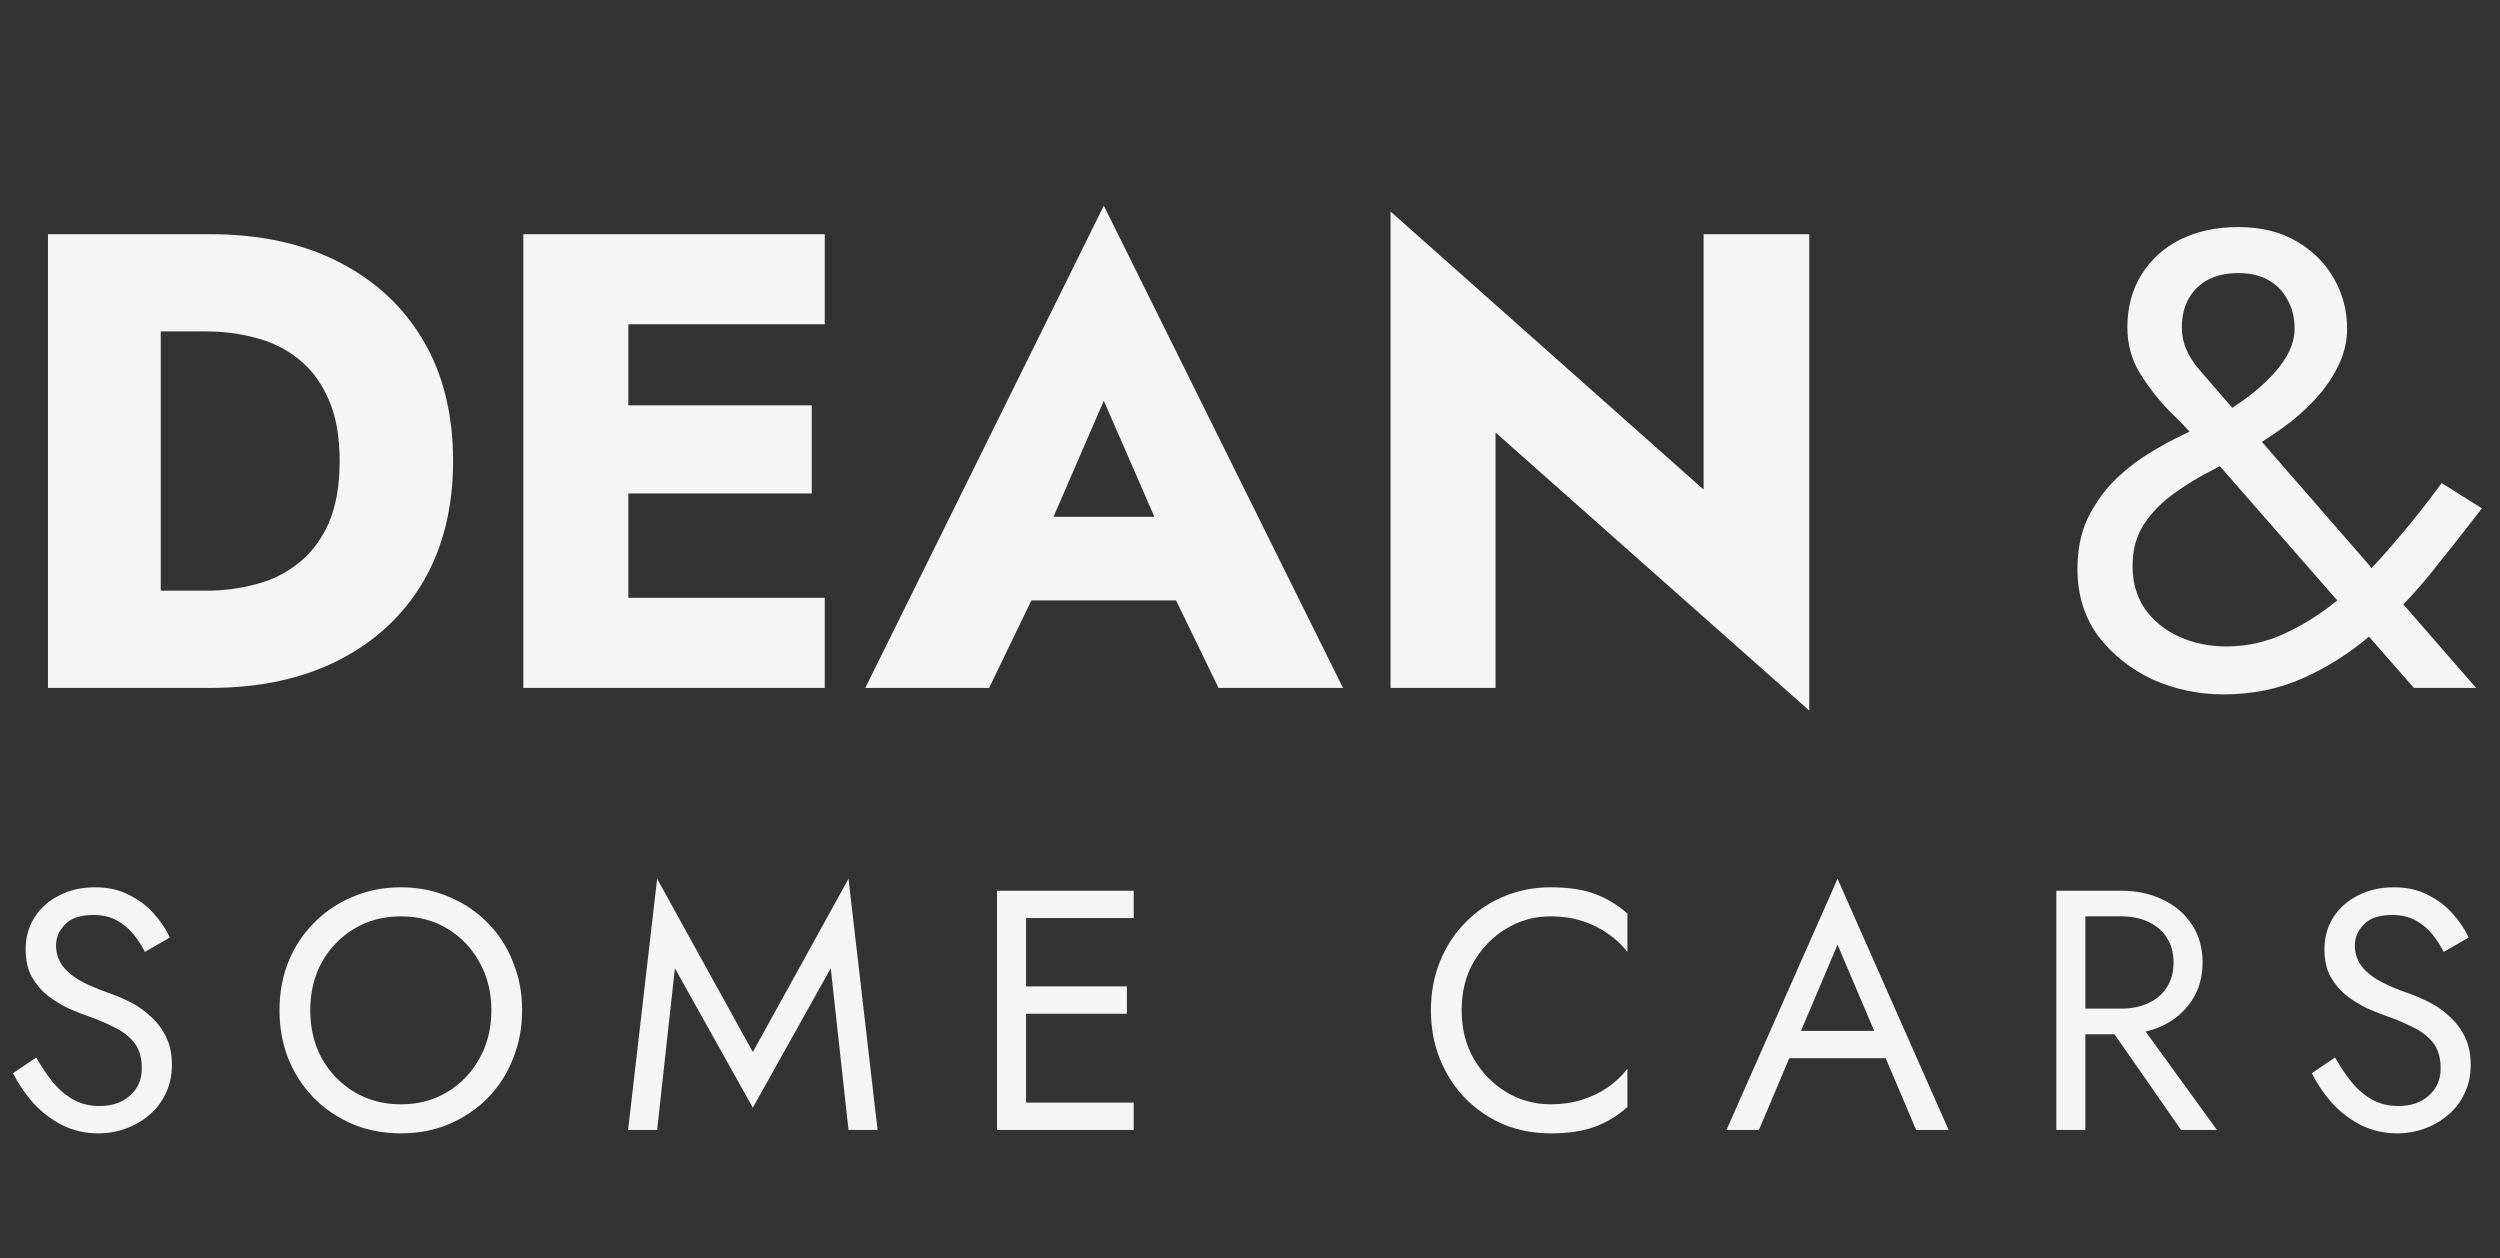 <svg width="149" height="75" viewBox="0 0 149 75" fill="none" xmlns="http://www.w3.org/2000/svg">
<rect x="0" y="0" width="149" height="75" fill="#333333" stroke="none"/>
<path d="M2.859 13.958V41H9.581V13.958H2.859ZM12.517 41C15.479 41 18.041 40.446 20.204 39.339C22.368 38.231 24.042 36.673 25.227 34.664C26.411 32.63 27.004 30.235 27.004 27.479C27.004 24.697 26.411 22.302 25.227 20.293C24.042 18.285 22.368 16.726 20.204 15.619C18.041 14.511 15.479 13.958 12.517 13.958H7.186V19.753H12.285C13.315 19.753 14.307 19.881 15.259 20.139C16.238 20.396 17.088 20.821 17.809 21.414C18.556 22.006 19.148 22.804 19.586 23.809C20.024 24.788 20.243 26.011 20.243 27.479C20.243 28.947 20.024 30.183 19.586 31.188C19.148 32.166 18.556 32.952 17.809 33.544C17.088 34.136 16.238 34.561 15.259 34.819C14.307 35.077 13.315 35.205 12.285 35.205H7.186V41H12.517ZM35.518 41H49.155V35.63H35.518V41ZM35.518 19.328H49.155V13.958H35.518V19.328ZM35.518 29.41H48.382V24.157H35.518V29.41ZM31.191 13.958V41H37.45V13.958H31.191ZM58.718 35.785H73.012L72.587 30.801H59.181L58.718 35.785ZM65.787 23.886L69.612 32.656L69.38 34.317L72.625 41H80.043L65.787 12.258L51.571 41H58.95L62.311 34.046L62.002 32.617L65.787 23.886ZM101.535 13.958V29.179L82.876 12.606V41H89.135V25.779L107.832 42.352V13.958H101.535ZM130.886 26.165L143.866 41H147.575L133.281 24.581C132.508 23.68 131.774 22.83 131.079 22.032C130.384 21.233 130.036 20.396 130.036 19.521C130.036 18.542 130.332 17.757 130.924 17.164C131.517 16.572 132.341 16.276 133.397 16.276C134.118 16.276 134.723 16.417 135.213 16.701C135.702 16.984 136.075 17.37 136.333 17.86C136.616 18.349 136.758 18.928 136.758 19.598C136.758 20.474 136.333 21.375 135.483 22.302C134.659 23.204 133.526 24.066 132.083 24.891C131.568 25.174 130.95 25.496 130.229 25.856C129.508 26.191 128.774 26.59 128.027 27.054C127.28 27.517 126.585 28.071 125.941 28.715C125.323 29.359 124.808 30.106 124.396 30.956C124.009 31.806 123.816 32.797 123.816 33.93C123.816 35.45 124.228 36.776 125.052 37.91C125.902 39.017 126.984 39.88 128.298 40.498C129.637 41.09 131.04 41.386 132.508 41.386C134.234 41.386 135.818 41.064 137.26 40.42C138.702 39.777 140.042 38.927 141.278 37.871C142.514 36.815 143.673 35.63 144.755 34.317C145.836 32.977 146.892 31.638 147.922 30.299L145.527 28.792C144.6 30.054 143.634 31.265 142.63 32.424C141.651 33.583 140.634 34.626 139.578 35.553C138.522 36.454 137.415 37.175 136.256 37.716C135.122 38.257 133.938 38.528 132.702 38.528C131.671 38.528 130.731 38.334 129.881 37.948C129.032 37.562 128.349 37.008 127.834 36.287C127.345 35.566 127.1 34.716 127.1 33.737C127.1 32.759 127.332 31.922 127.795 31.226C128.259 30.531 128.851 29.926 129.572 29.41C130.319 28.87 131.105 28.393 131.929 27.981C132.753 27.543 133.513 27.118 134.208 26.706C135.11 26.165 135.908 25.625 136.603 25.084C137.299 24.517 137.891 23.938 138.38 23.345C138.87 22.727 139.243 22.109 139.501 21.491C139.758 20.873 139.887 20.242 139.887 19.598C139.887 18.516 139.629 17.525 139.114 16.623C138.599 15.696 137.852 14.949 136.874 14.383C135.921 13.816 134.762 13.533 133.397 13.533C132.109 13.533 130.963 13.777 129.959 14.267C128.98 14.756 128.207 15.451 127.641 16.353C127.074 17.254 126.791 18.31 126.791 19.521C126.791 20.499 127.036 21.401 127.525 22.225C128.04 23.049 128.619 23.796 129.263 24.466C129.933 25.11 130.474 25.676 130.886 26.165Z" fill="#F5F5F5"/>
<path d="M2.159 63.026L0.774 63.963C1.086 64.588 1.487 65.178 1.976 65.735C2.478 66.278 3.055 66.72 3.707 67.059C4.372 67.385 5.092 67.548 5.866 67.548C6.436 67.548 6.979 67.453 7.495 67.263C8.025 67.073 8.493 66.801 8.901 66.448C9.322 66.095 9.648 65.667 9.878 65.165C10.123 64.662 10.245 64.099 10.245 63.474C10.245 62.823 10.13 62.266 9.899 61.804C9.668 61.329 9.369 60.928 9.003 60.602C8.65 60.263 8.263 59.985 7.842 59.767C7.421 59.55 7.02 59.374 6.64 59.238C5.812 58.953 5.153 58.667 4.664 58.382C4.189 58.084 3.85 57.771 3.646 57.445C3.442 57.106 3.34 56.739 3.34 56.346C3.34 55.884 3.517 55.47 3.87 55.103C4.223 54.723 4.786 54.533 5.56 54.533C6.117 54.533 6.586 54.642 6.966 54.859C7.36 55.076 7.692 55.354 7.964 55.694C8.235 56.033 8.459 56.38 8.636 56.733L10.123 55.877C9.892 55.375 9.573 54.9 9.166 54.451C8.758 53.99 8.263 53.616 7.679 53.331C7.108 53.032 6.436 52.883 5.662 52.883C4.861 52.883 4.148 53.046 3.524 53.372C2.899 53.684 2.41 54.119 2.057 54.675C1.704 55.232 1.528 55.864 1.528 56.57C1.528 57.221 1.65 57.771 1.894 58.219C2.152 58.667 2.478 59.048 2.872 59.36C3.266 59.659 3.68 59.91 4.114 60.114C4.549 60.304 4.943 60.46 5.296 60.582C5.839 60.772 6.348 60.989 6.823 61.234C7.312 61.465 7.706 61.77 8.005 62.15C8.303 62.531 8.453 63.04 8.453 63.678C8.453 64.33 8.222 64.866 7.76 65.287C7.298 65.708 6.687 65.918 5.927 65.918C5.357 65.918 4.848 65.796 4.399 65.552C3.951 65.307 3.544 64.968 3.177 64.534C2.824 64.099 2.485 63.596 2.159 63.026ZM18.491 60.215C18.491 59.143 18.722 58.185 19.183 57.344C19.659 56.502 20.304 55.836 21.119 55.348C21.933 54.859 22.857 54.614 23.889 54.614C24.934 54.614 25.857 54.859 26.659 55.348C27.473 55.836 28.111 56.502 28.573 57.344C29.048 58.185 29.286 59.143 29.286 60.215C29.286 61.288 29.048 62.245 28.573 63.087C28.111 63.929 27.473 64.595 26.659 65.083C25.857 65.572 24.934 65.817 23.889 65.817C22.857 65.817 21.933 65.572 21.119 65.083C20.304 64.595 19.659 63.929 19.183 63.087C18.722 62.245 18.491 61.288 18.491 60.215ZM16.658 60.215C16.658 61.248 16.834 62.212 17.188 63.108C17.554 64.004 18.063 64.785 18.715 65.45C19.367 66.102 20.134 66.618 21.017 66.998C21.899 67.365 22.857 67.548 23.889 67.548C24.934 67.548 25.891 67.365 26.76 66.998C27.643 66.618 28.41 66.102 29.062 65.45C29.714 64.785 30.216 64.004 30.569 63.108C30.936 62.212 31.119 61.248 31.119 60.215C31.119 59.17 30.936 58.206 30.569 57.323C30.216 56.427 29.714 55.653 29.062 55.001C28.41 54.336 27.643 53.82 26.76 53.453C25.891 53.073 24.934 52.883 23.889 52.883C22.857 52.883 21.899 53.073 21.017 53.453C20.134 53.82 19.367 54.336 18.715 55.001C18.063 55.653 17.554 56.427 17.188 57.323C16.834 58.206 16.658 59.17 16.658 60.215ZM40.224 57.71L44.868 66.02L49.512 57.71L50.571 67.344H52.303L50.571 52.374L44.868 62.7L39.165 52.374L37.434 67.344H39.165L40.224 57.71ZM60.38 67.344H67.57V65.715H60.38V67.344ZM60.38 54.716H67.57V53.087H60.38V54.716ZM60.38 60.419H67.162V58.79H60.38V60.419ZM59.422 53.087V67.344H61.154V53.087H59.422ZM87.115 60.215C87.115 59.102 87.359 58.131 87.848 57.303C88.35 56.461 89.002 55.802 89.803 55.327C90.605 54.852 91.474 54.614 92.41 54.614C93.089 54.614 93.707 54.703 94.264 54.879C94.834 55.056 95.35 55.307 95.812 55.633C96.274 55.945 96.667 56.312 96.993 56.733V54.451C96.396 53.922 95.744 53.528 95.038 53.27C94.332 53.012 93.456 52.883 92.41 52.883C91.419 52.883 90.489 53.066 89.62 53.433C88.765 53.786 88.011 54.295 87.359 54.961C86.707 55.612 86.198 56.386 85.832 57.282C85.465 58.179 85.282 59.156 85.282 60.215C85.282 61.275 85.465 62.252 85.832 63.148C86.198 64.045 86.707 64.825 87.359 65.491C88.011 66.142 88.765 66.652 89.62 67.018C90.489 67.371 91.419 67.548 92.41 67.548C93.456 67.548 94.332 67.419 95.038 67.161C95.744 66.903 96.396 66.509 96.993 65.98V63.698C96.667 64.119 96.274 64.493 95.812 64.819C95.35 65.131 94.834 65.375 94.264 65.552C93.707 65.728 93.089 65.817 92.41 65.817C91.474 65.817 90.605 65.579 89.803 65.104C89.002 64.629 88.35 63.97 87.848 63.128C87.359 62.286 87.115 61.315 87.115 60.215ZM105.791 63.067H113.327L112.716 61.438H106.402L105.791 63.067ZM109.518 56.305L111.962 62.049L112.125 62.456L114.203 67.344H116.138L109.518 52.374L102.898 67.344H104.833L106.952 62.334L107.115 61.967L109.518 56.305ZM125.103 60.317L129.991 67.344H132.129L127.038 60.317H125.103ZM122.557 53.087V67.344H124.288V53.087H122.557ZM123.514 54.614H126.426C127.038 54.614 127.574 54.723 128.036 54.94C128.511 55.157 128.877 55.47 129.135 55.877C129.407 56.285 129.543 56.78 129.543 57.364C129.543 57.948 129.407 58.444 129.135 58.851C128.877 59.258 128.511 59.571 128.036 59.788C127.574 60.005 127.038 60.114 126.426 60.114H123.514V61.641H126.426C127.35 61.641 128.171 61.471 128.891 61.132C129.624 60.779 130.201 60.283 130.622 59.645C131.057 58.993 131.274 58.233 131.274 57.364C131.274 56.481 131.057 55.721 130.622 55.083C130.201 54.445 129.624 53.956 128.891 53.616C128.171 53.263 127.35 53.087 126.426 53.087H123.514V54.614ZM139.168 63.026L137.783 63.963C138.095 64.588 138.496 65.178 138.985 65.735C139.487 66.278 140.064 66.72 140.716 67.059C141.381 67.385 142.101 67.548 142.875 67.548C143.445 67.548 143.988 67.453 144.504 67.263C145.034 67.073 145.502 66.801 145.91 66.448C146.331 66.095 146.657 65.667 146.887 65.165C147.132 64.662 147.254 64.099 147.254 63.474C147.254 62.823 147.139 62.266 146.908 61.804C146.677 61.329 146.378 60.928 146.012 60.602C145.659 60.263 145.272 59.985 144.851 59.767C144.43 59.55 144.029 59.374 143.649 59.238C142.821 58.953 142.162 58.667 141.673 58.382C141.198 58.084 140.859 57.771 140.655 57.445C140.451 57.106 140.349 56.739 140.349 56.346C140.349 55.884 140.526 55.47 140.879 55.103C141.232 54.723 141.795 54.533 142.569 54.533C143.126 54.533 143.595 54.642 143.975 54.859C144.369 55.076 144.701 55.354 144.973 55.694C145.244 56.033 145.468 56.38 145.645 56.733L147.132 55.877C146.901 55.375 146.582 54.9 146.175 54.451C145.767 53.99 145.272 53.616 144.688 53.331C144.117 53.032 143.445 52.883 142.671 52.883C141.87 52.883 141.157 53.046 140.533 53.372C139.908 53.684 139.419 54.119 139.066 54.675C138.713 55.232 138.537 55.864 138.537 56.57C138.537 57.221 138.659 57.771 138.903 58.219C139.161 58.667 139.487 59.048 139.881 59.36C140.275 59.659 140.689 59.91 141.123 60.114C141.558 60.304 141.952 60.46 142.305 60.582C142.848 60.772 143.357 60.989 143.832 61.234C144.321 61.465 144.715 61.77 145.014 62.15C145.312 62.531 145.462 63.04 145.462 63.678C145.462 64.33 145.231 64.866 144.769 65.287C144.308 65.708 143.696 65.918 142.936 65.918C142.366 65.918 141.857 65.796 141.408 65.552C140.96 65.307 140.553 64.968 140.186 64.534C139.833 64.099 139.494 63.596 139.168 63.026Z" fill="#F5F5F5"/>
</svg>
